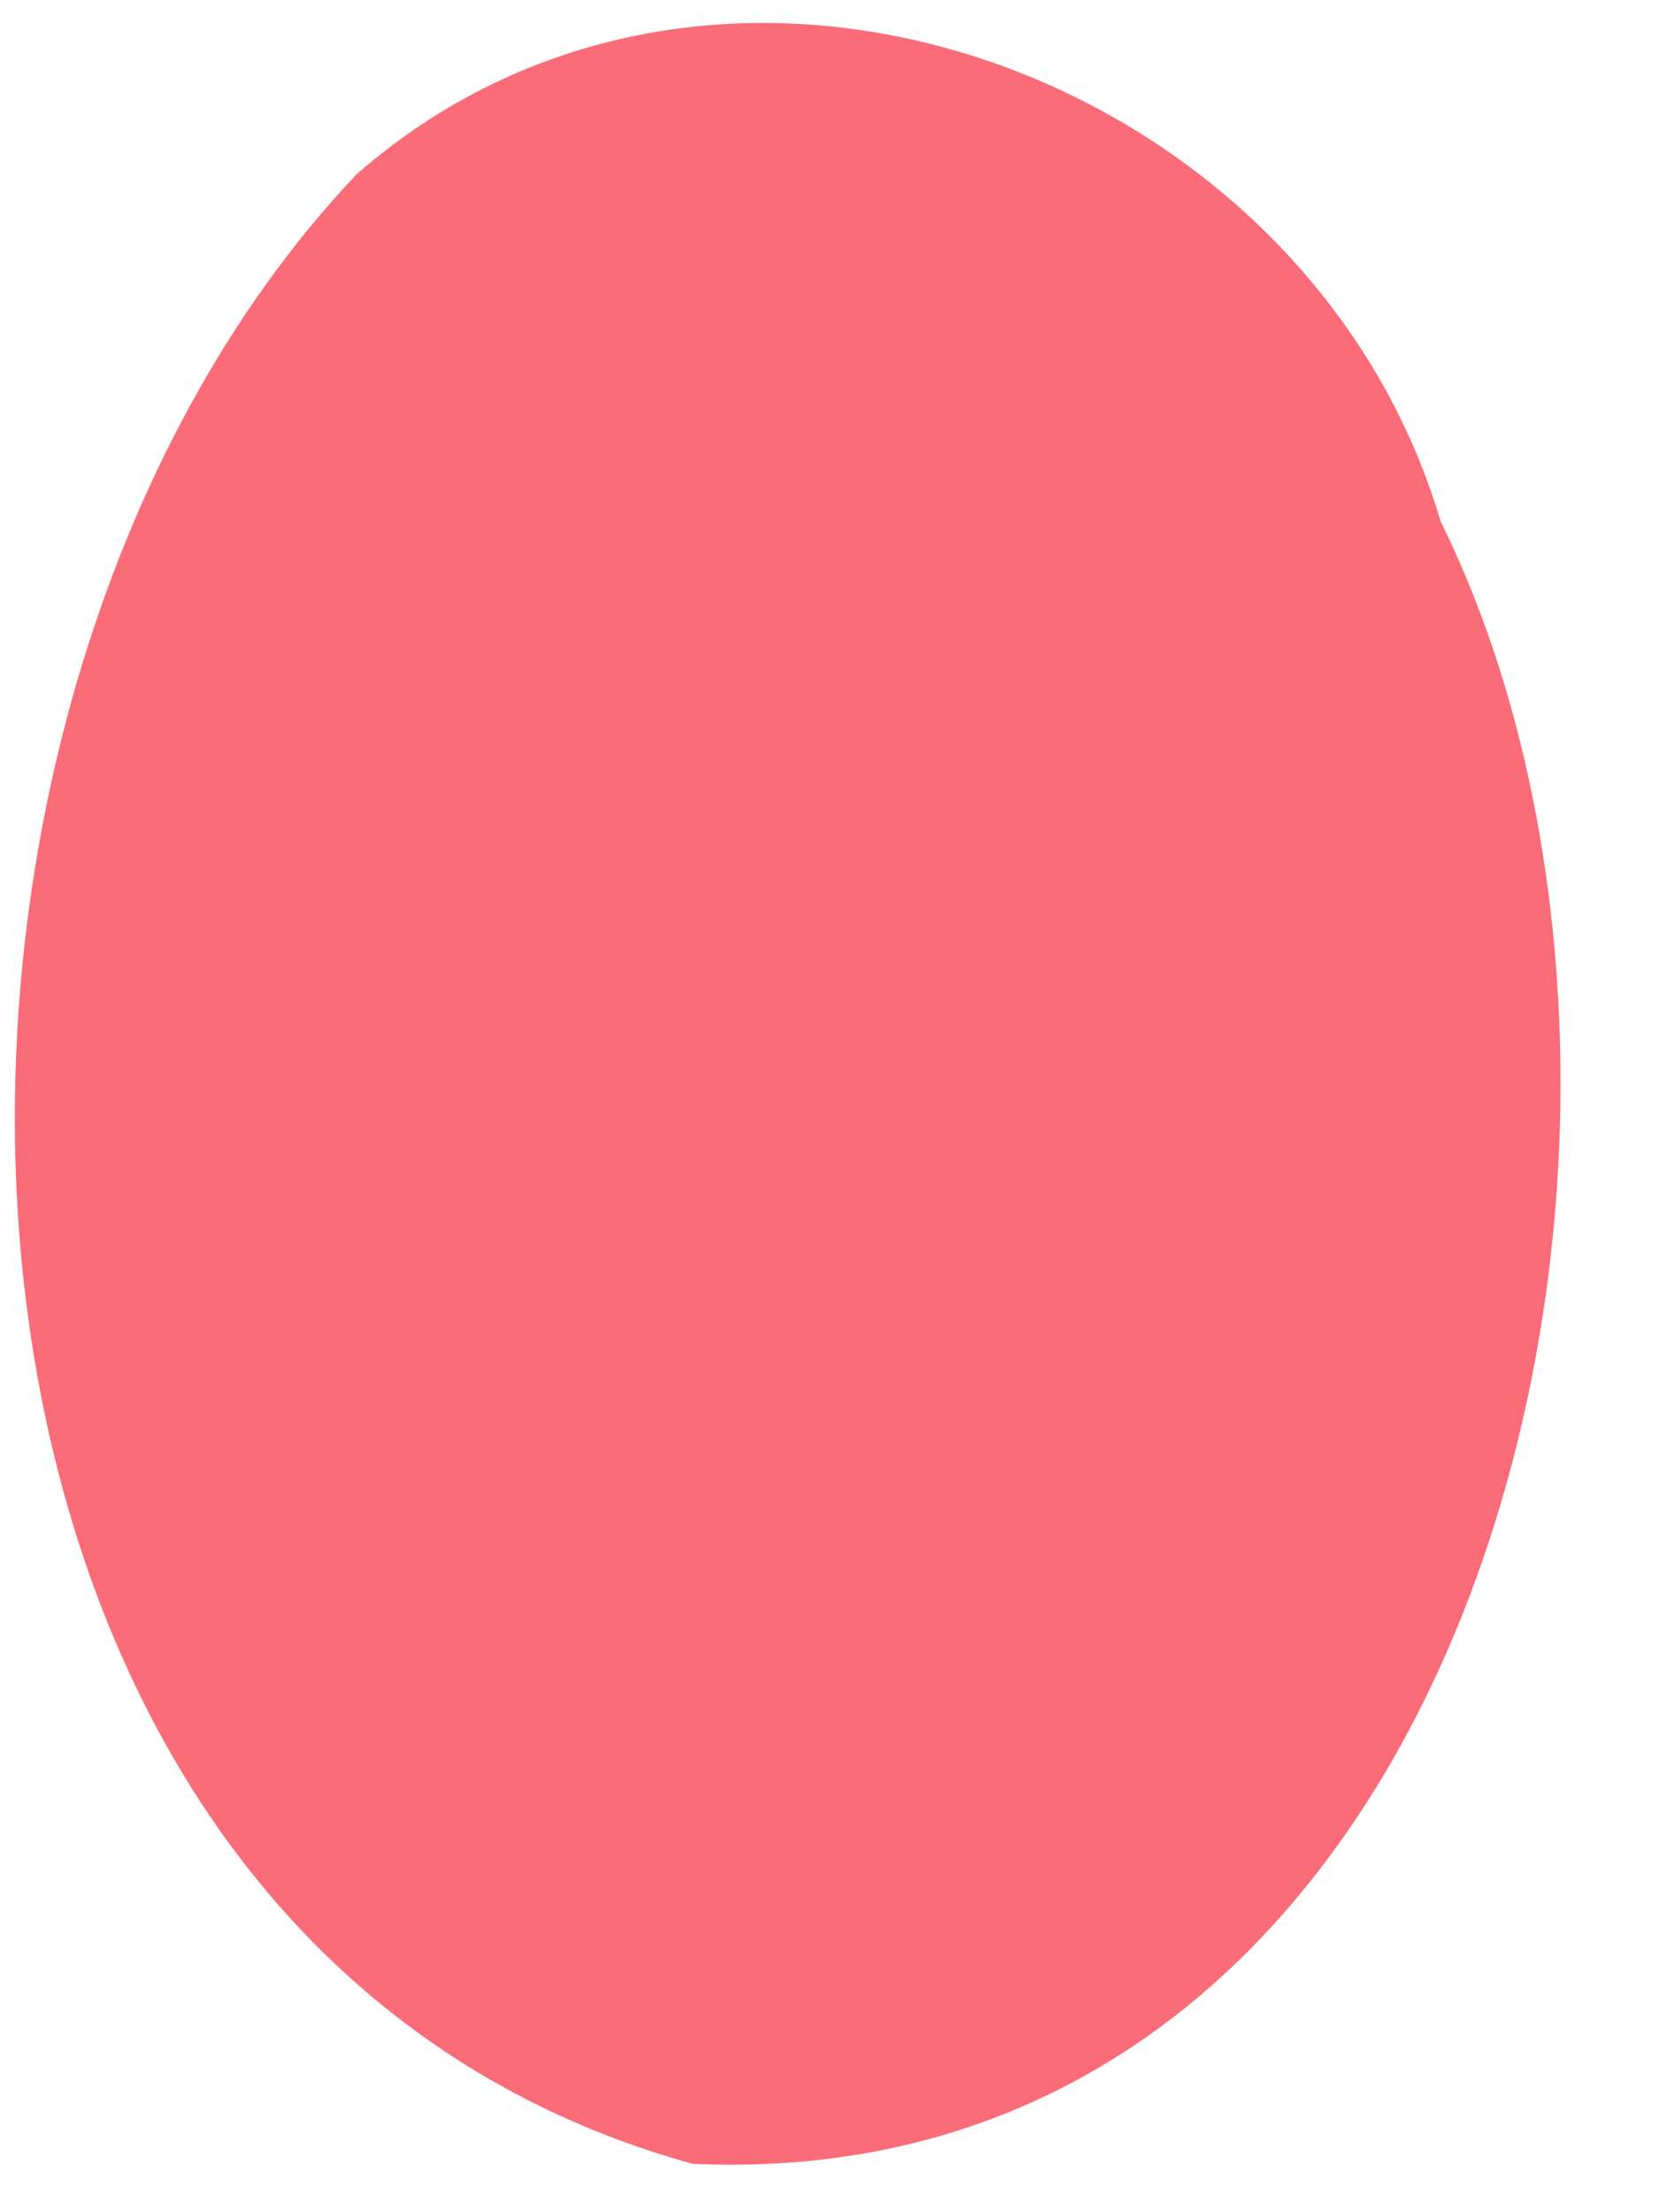 <?xml version="1.0" encoding="UTF-8" ?>
<!DOCTYPE svg PUBLIC "-//W3C//DTD SVG 1.1//EN" "http://www.w3.org/Graphics/SVG/1.1/DTD/svg11.dtd">
<svg width="12px" height="16px" viewBox="0 0 12 16" version="1.1" xmlns="http://www.w3.org/2000/svg">
<g id="#fa6c77ff">
<path fill="#fa6c77" opacity="1.00" d=" M 2.58 1.26 C 5.21 -1.04 9.46 0.52 10.42 3.77 C 12.54 8.06 10.79 15.91 5.01 15.65 C -0.92 14.01 -1.14 5.18 2.58 1.26 Z" />
</g>
</svg>
